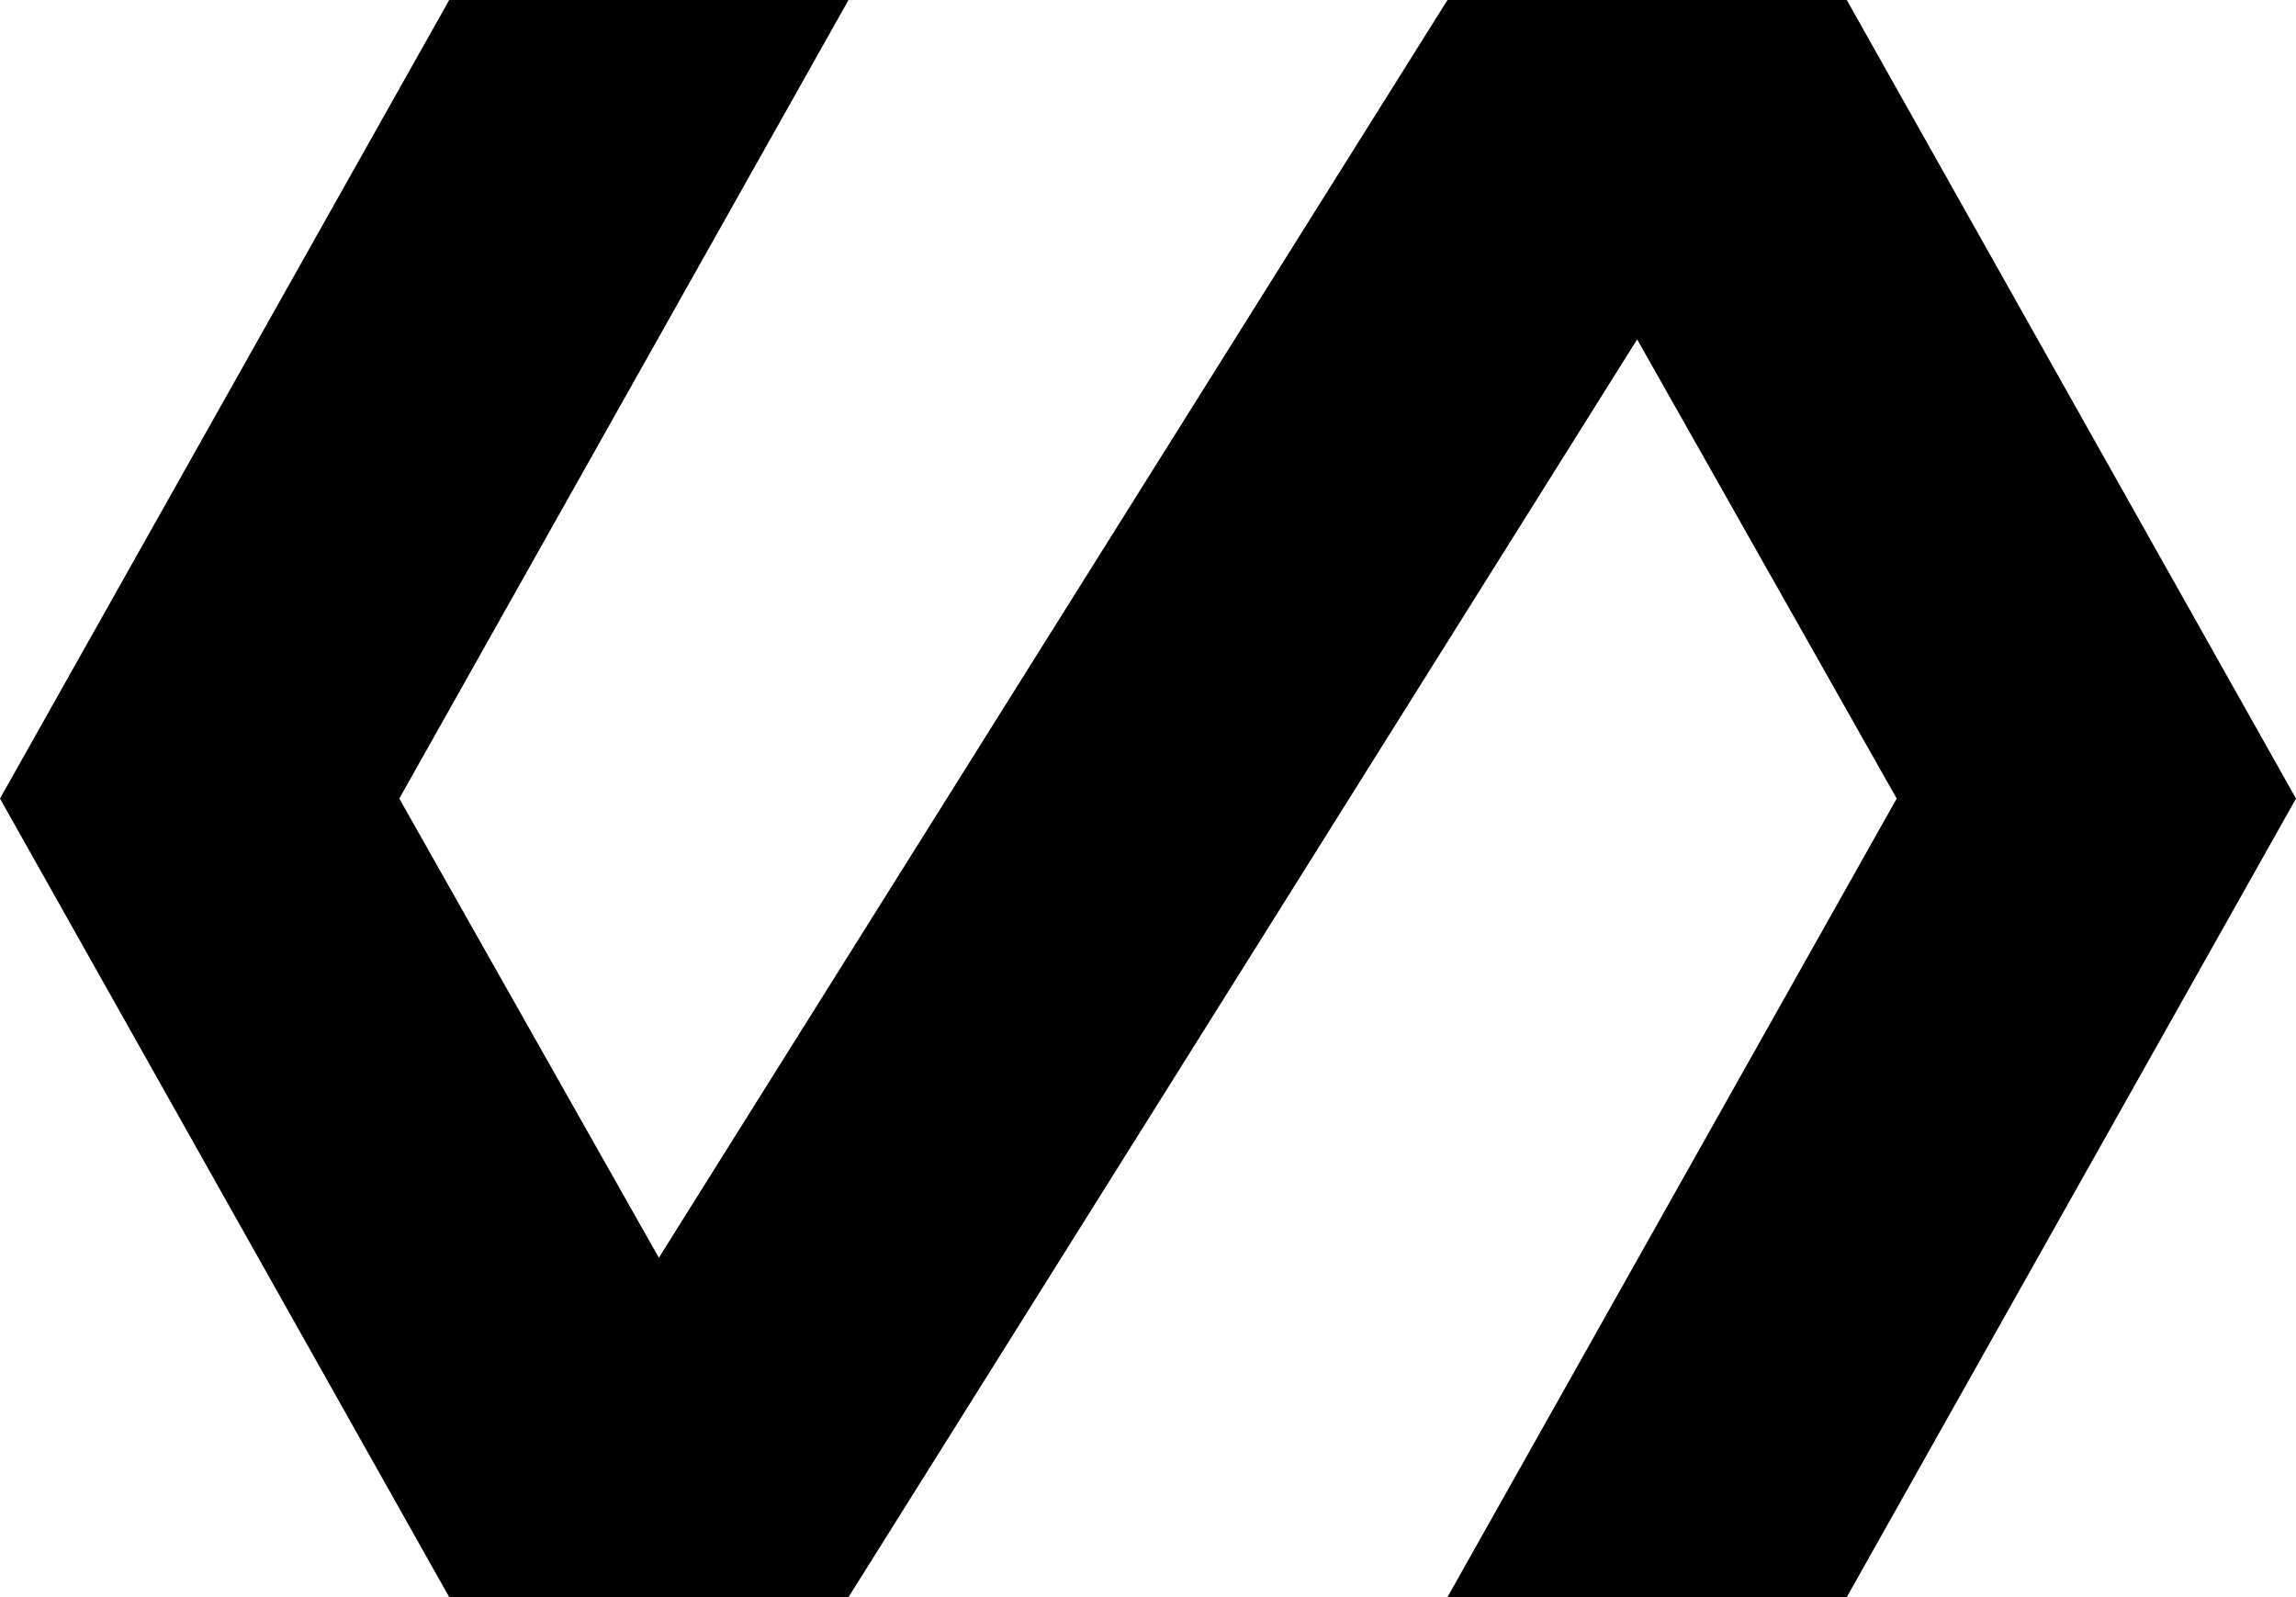 <?xml version="1.0" encoding="utf-8"?>
<!-- Generator: Adobe Illustrator 17.0.0, SVG Export Plug-In . SVG Version: 6.00 Build 0)  -->
<!DOCTYPE svg PUBLIC "-//W3C//DTD SVG 1.1//EN" "http://www.w3.org/Graphics/SVG/1.1/DTD/svg11.dtd">
<svg version="1.1" id="Layer_1" xmlns="http://www.w3.org/2000/svg" xmlns:xlink="http://www.w3.org/1999/xlink" x="0px" y="0px"
	 width="586.5px" height="408px" viewBox="0 0 586.5 408" enable-background="new 0 0 586.5 408" xml:space="preserve">
<g id="polymer">
	<polygon points="471.75,0 369.75,0 168.3,321.3 102,204 216.75,0 114.75,0 0,204 114.75,408 216.75,408 418.2,86.7 484.5,204 
		369.75,408 471.75,408 586.5,204 	"/>
</g>
<g>
</g>
<g>
</g>
<g>
</g>
<g>
</g>
<g>
</g>
<g>
</g>
<g>
</g>
<g>
</g>
<g>
</g>
<g>
</g>
<g>
</g>
<g>
</g>
<g>
</g>
<g>
</g>
<g>
</g>
</svg>
